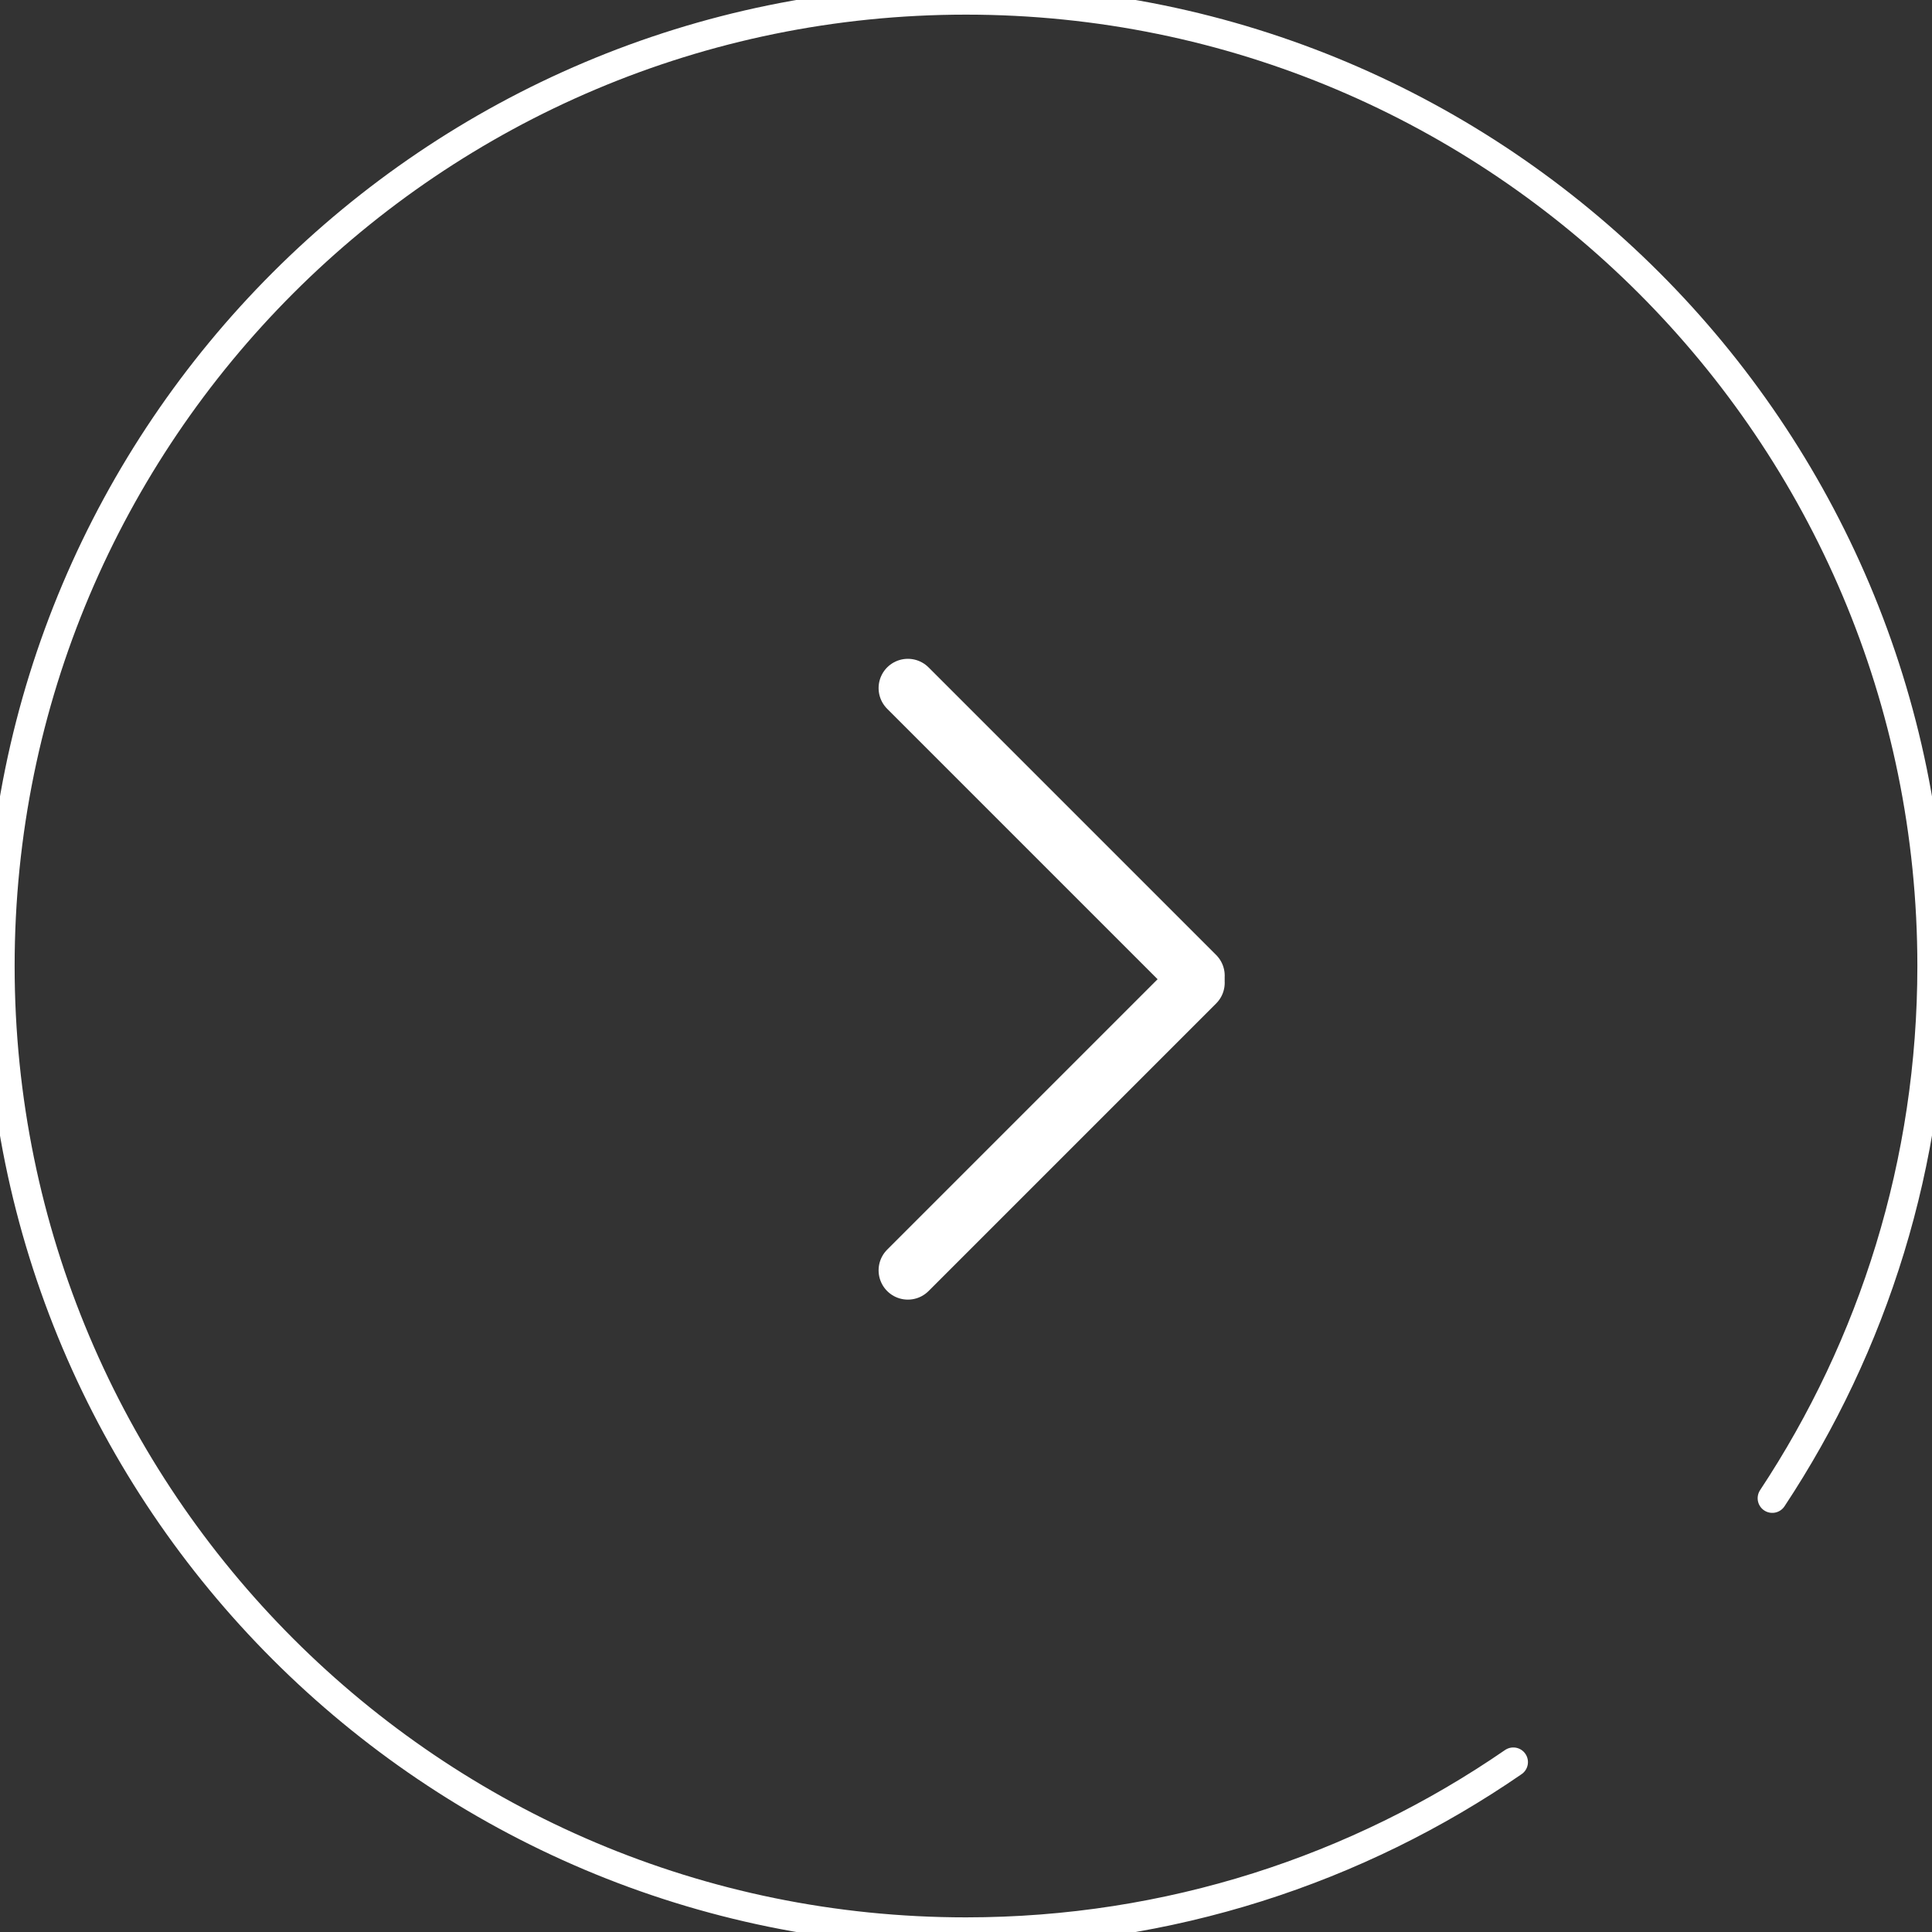<?xml version="1.0" encoding="UTF-8" standalone="no"?>
<svg width="66px" height="66px" viewBox="0 0 66 66" version="1.1" xmlns="http://www.w3.org/2000/svg" xmlns:xlink="http://www.w3.org/1999/xlink" xmlns:sketch="http://www.bohemiancoding.com/sketch/ns">
    <rect x="0" y="0" width="66" height="66" fill="#333333" stroke="none"/>
    <!-- Generator: Sketch 3.3.2 (12043) - http://www.bohemiancoding.com/sketch -->
    <title>Oval 1 + Path 19 + Path 19 Copy</title>
    <desc>Created with Sketch.</desc>
    <defs></defs>
    <g id="Page-3" stroke="none" stroke-width="1" fill="none" fill-rule="evenodd" sketch:type="MSPage">
        <g id="Oval-1-+-Path-19-+-Path-19-Copy" sketch:type="MSLayerGroup" stroke="#FFFFFF" stroke-linecap="round">
            <path d="M60.544,51.182 C63.992,45.969 66,39.719 66,33 C66,14.775 51.225,0 33,0 C14.775,0 0,14.775 0,33 C0,51.225 14.775,66 33,66 L33,66 C39.941,66 46.382,63.857 51.697,60.196" id="Oval-1" sketch:type="MSShapeGroup"></path>
            <path d="M31.014,23.506 L40.838,33.33" id="Path-19" stroke-width="2" stroke-linejoin="round" sketch:type="MSShapeGroup"></path>
            <path d="M31.014,33.573 L40.838,43.397" id="Path-19-Copy" stroke-width="2" stroke-linejoin="round" sketch:type="MSShapeGroup" transform="translate(35.926, 38.485) scale(-1, 1) translate(-35.926, -38.485) "></path>
        </g>
    </g>
</svg>